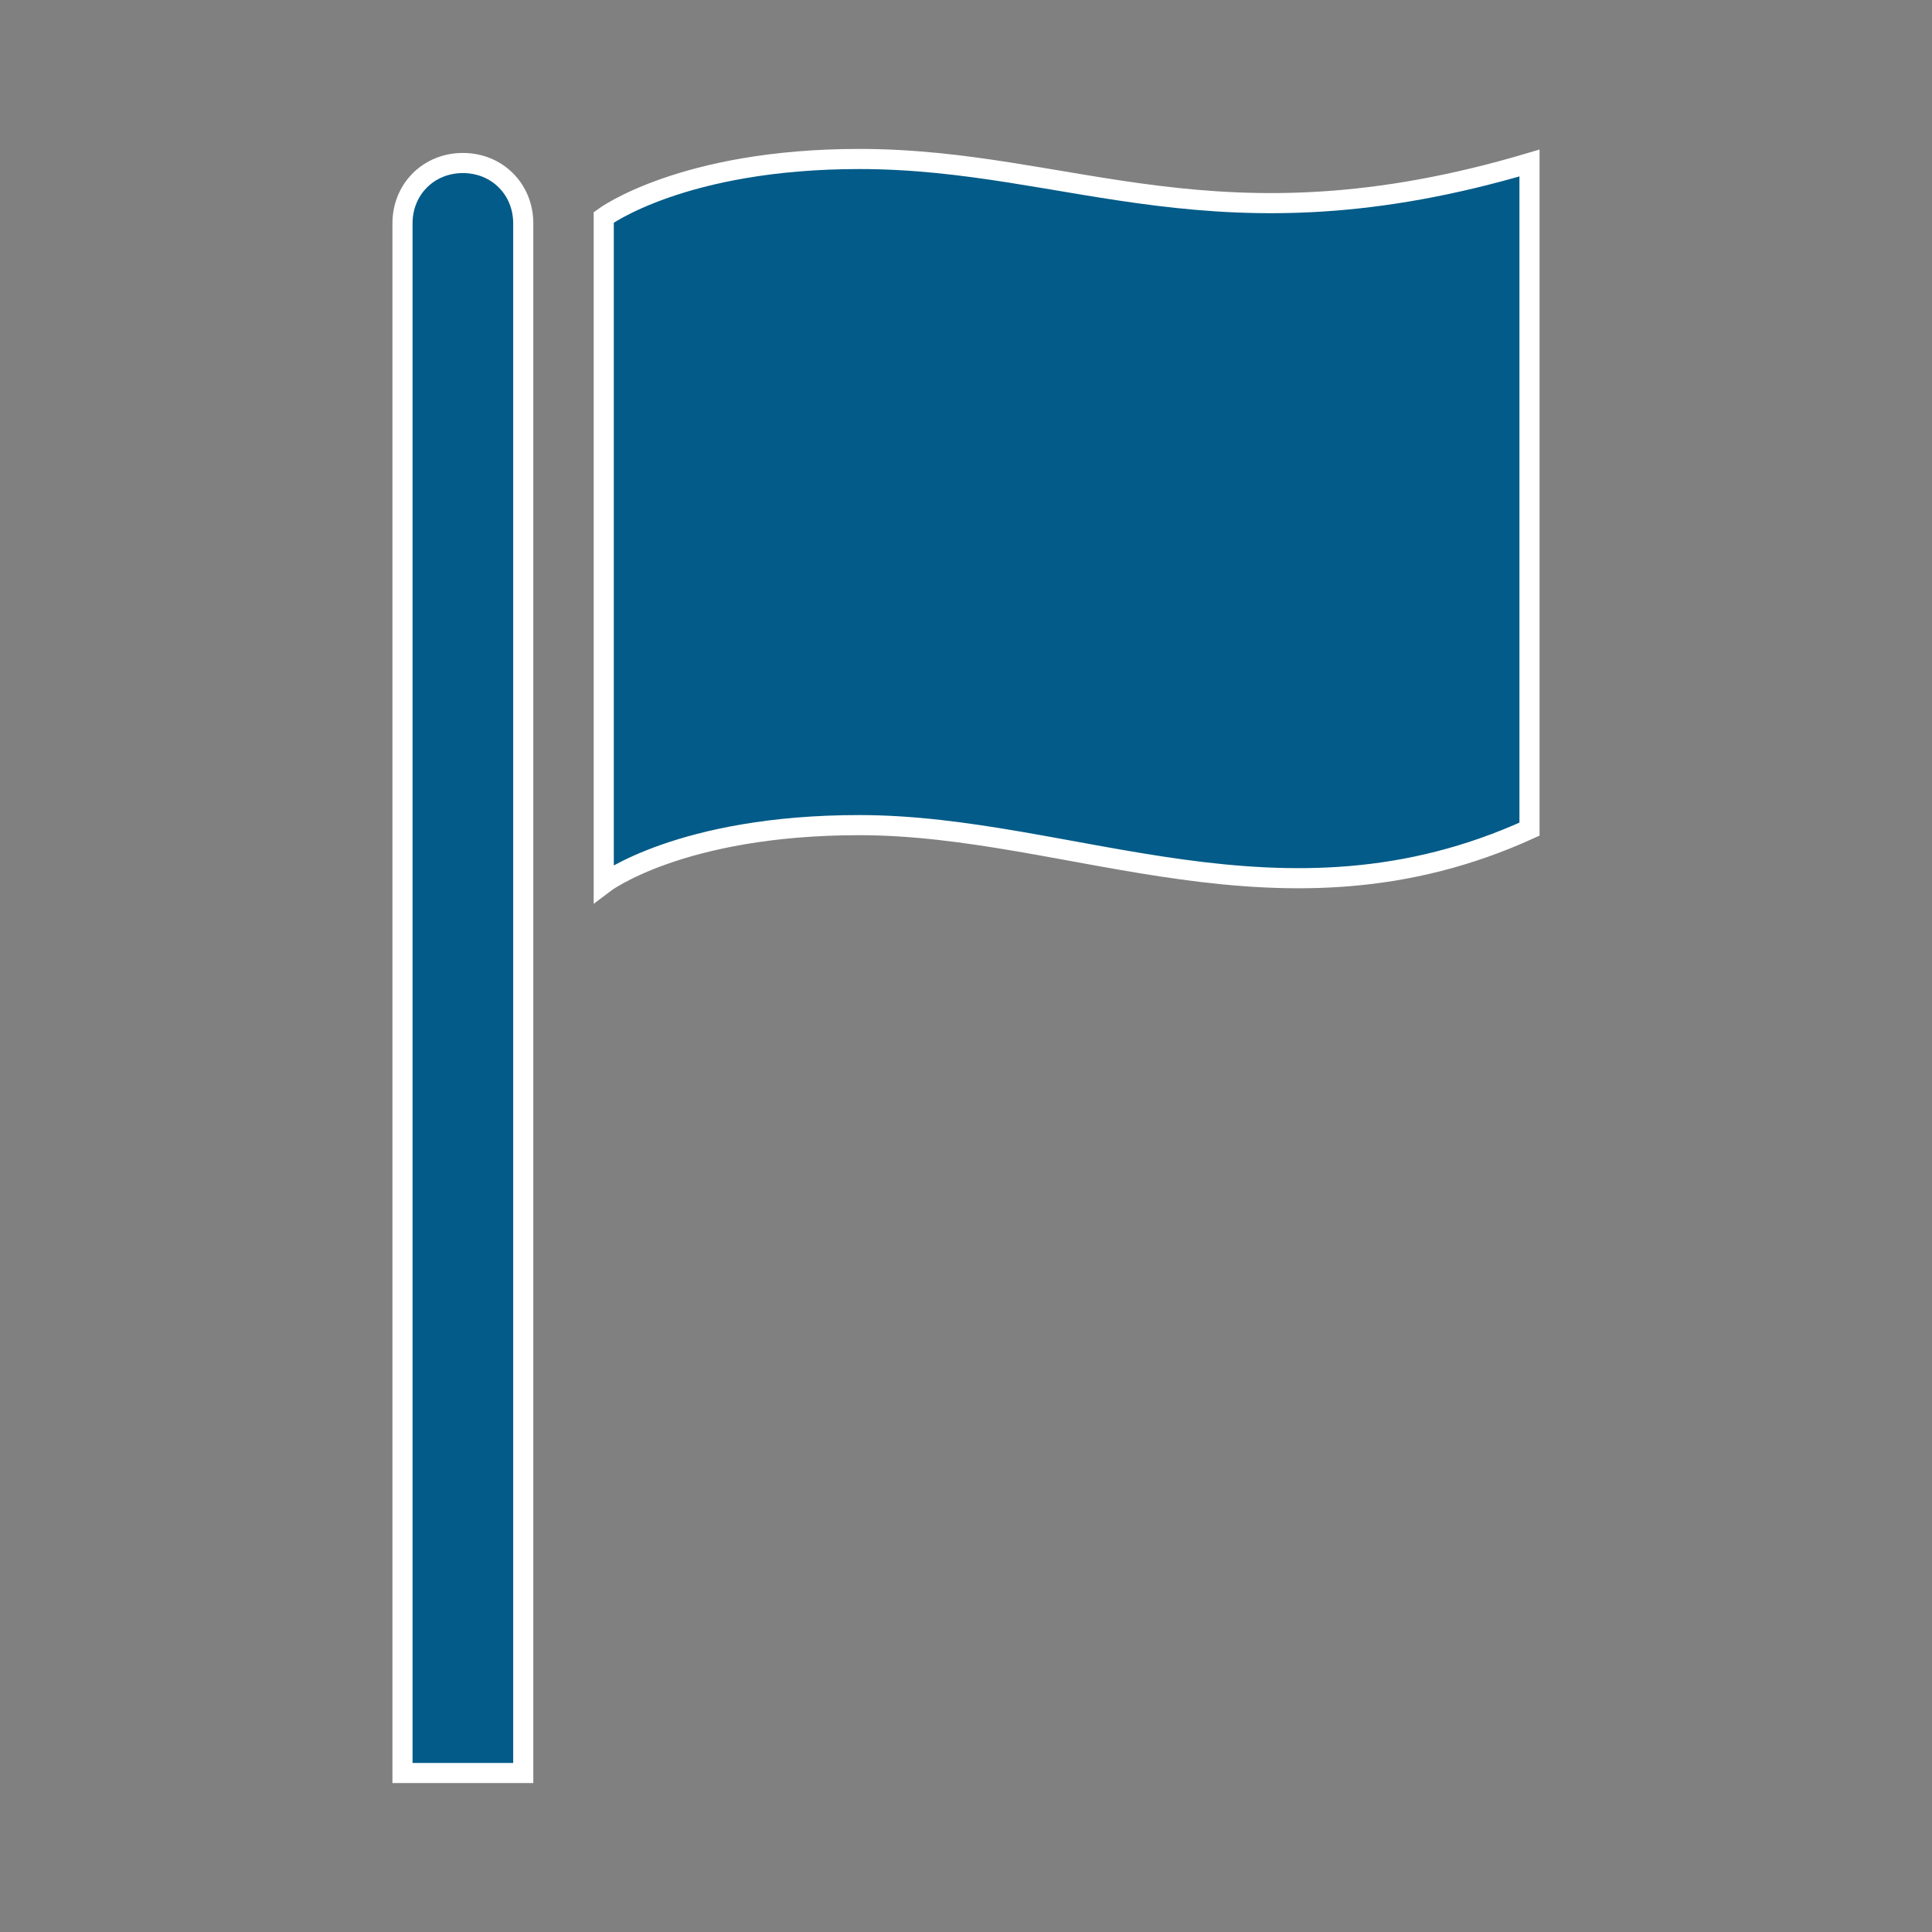 <svg xmlns="http://www.w3.org/2000/svg" xmlns:xlink="http://www.w3.org/1999/xlink" width="96" height="96" overflow="hidden" xml:space="preserve"><rect width="100%" height="100%" fill="#808080" stroke="none"/><defs><clipPath id="clip0"><rect width="96" height="96" x="107" y="208"/></clipPath></defs><g clip-path="url(#clip0)" transform="translate(-107 -208)"><path fill="#025B88" stroke="#FFF" d="M130 216.1C128.3 216.1 127 217.4 127 219.1L127 296.1 133 296.1 133 219.1C133 217.4 131.7 216.1 130 216.1Z"/><path fill="#025B88" stroke="#FFF" d="M149.7 215.9C140.9 215.9 137 218.8 137 218.8L137 251.9C137 251.9 140.8 249 149.7 249 160.3 249 170.7 254.8 183 249.2L183 216.1C167.5 220.7 160.3 215.9 149.7 215.9Z"/></g></svg>